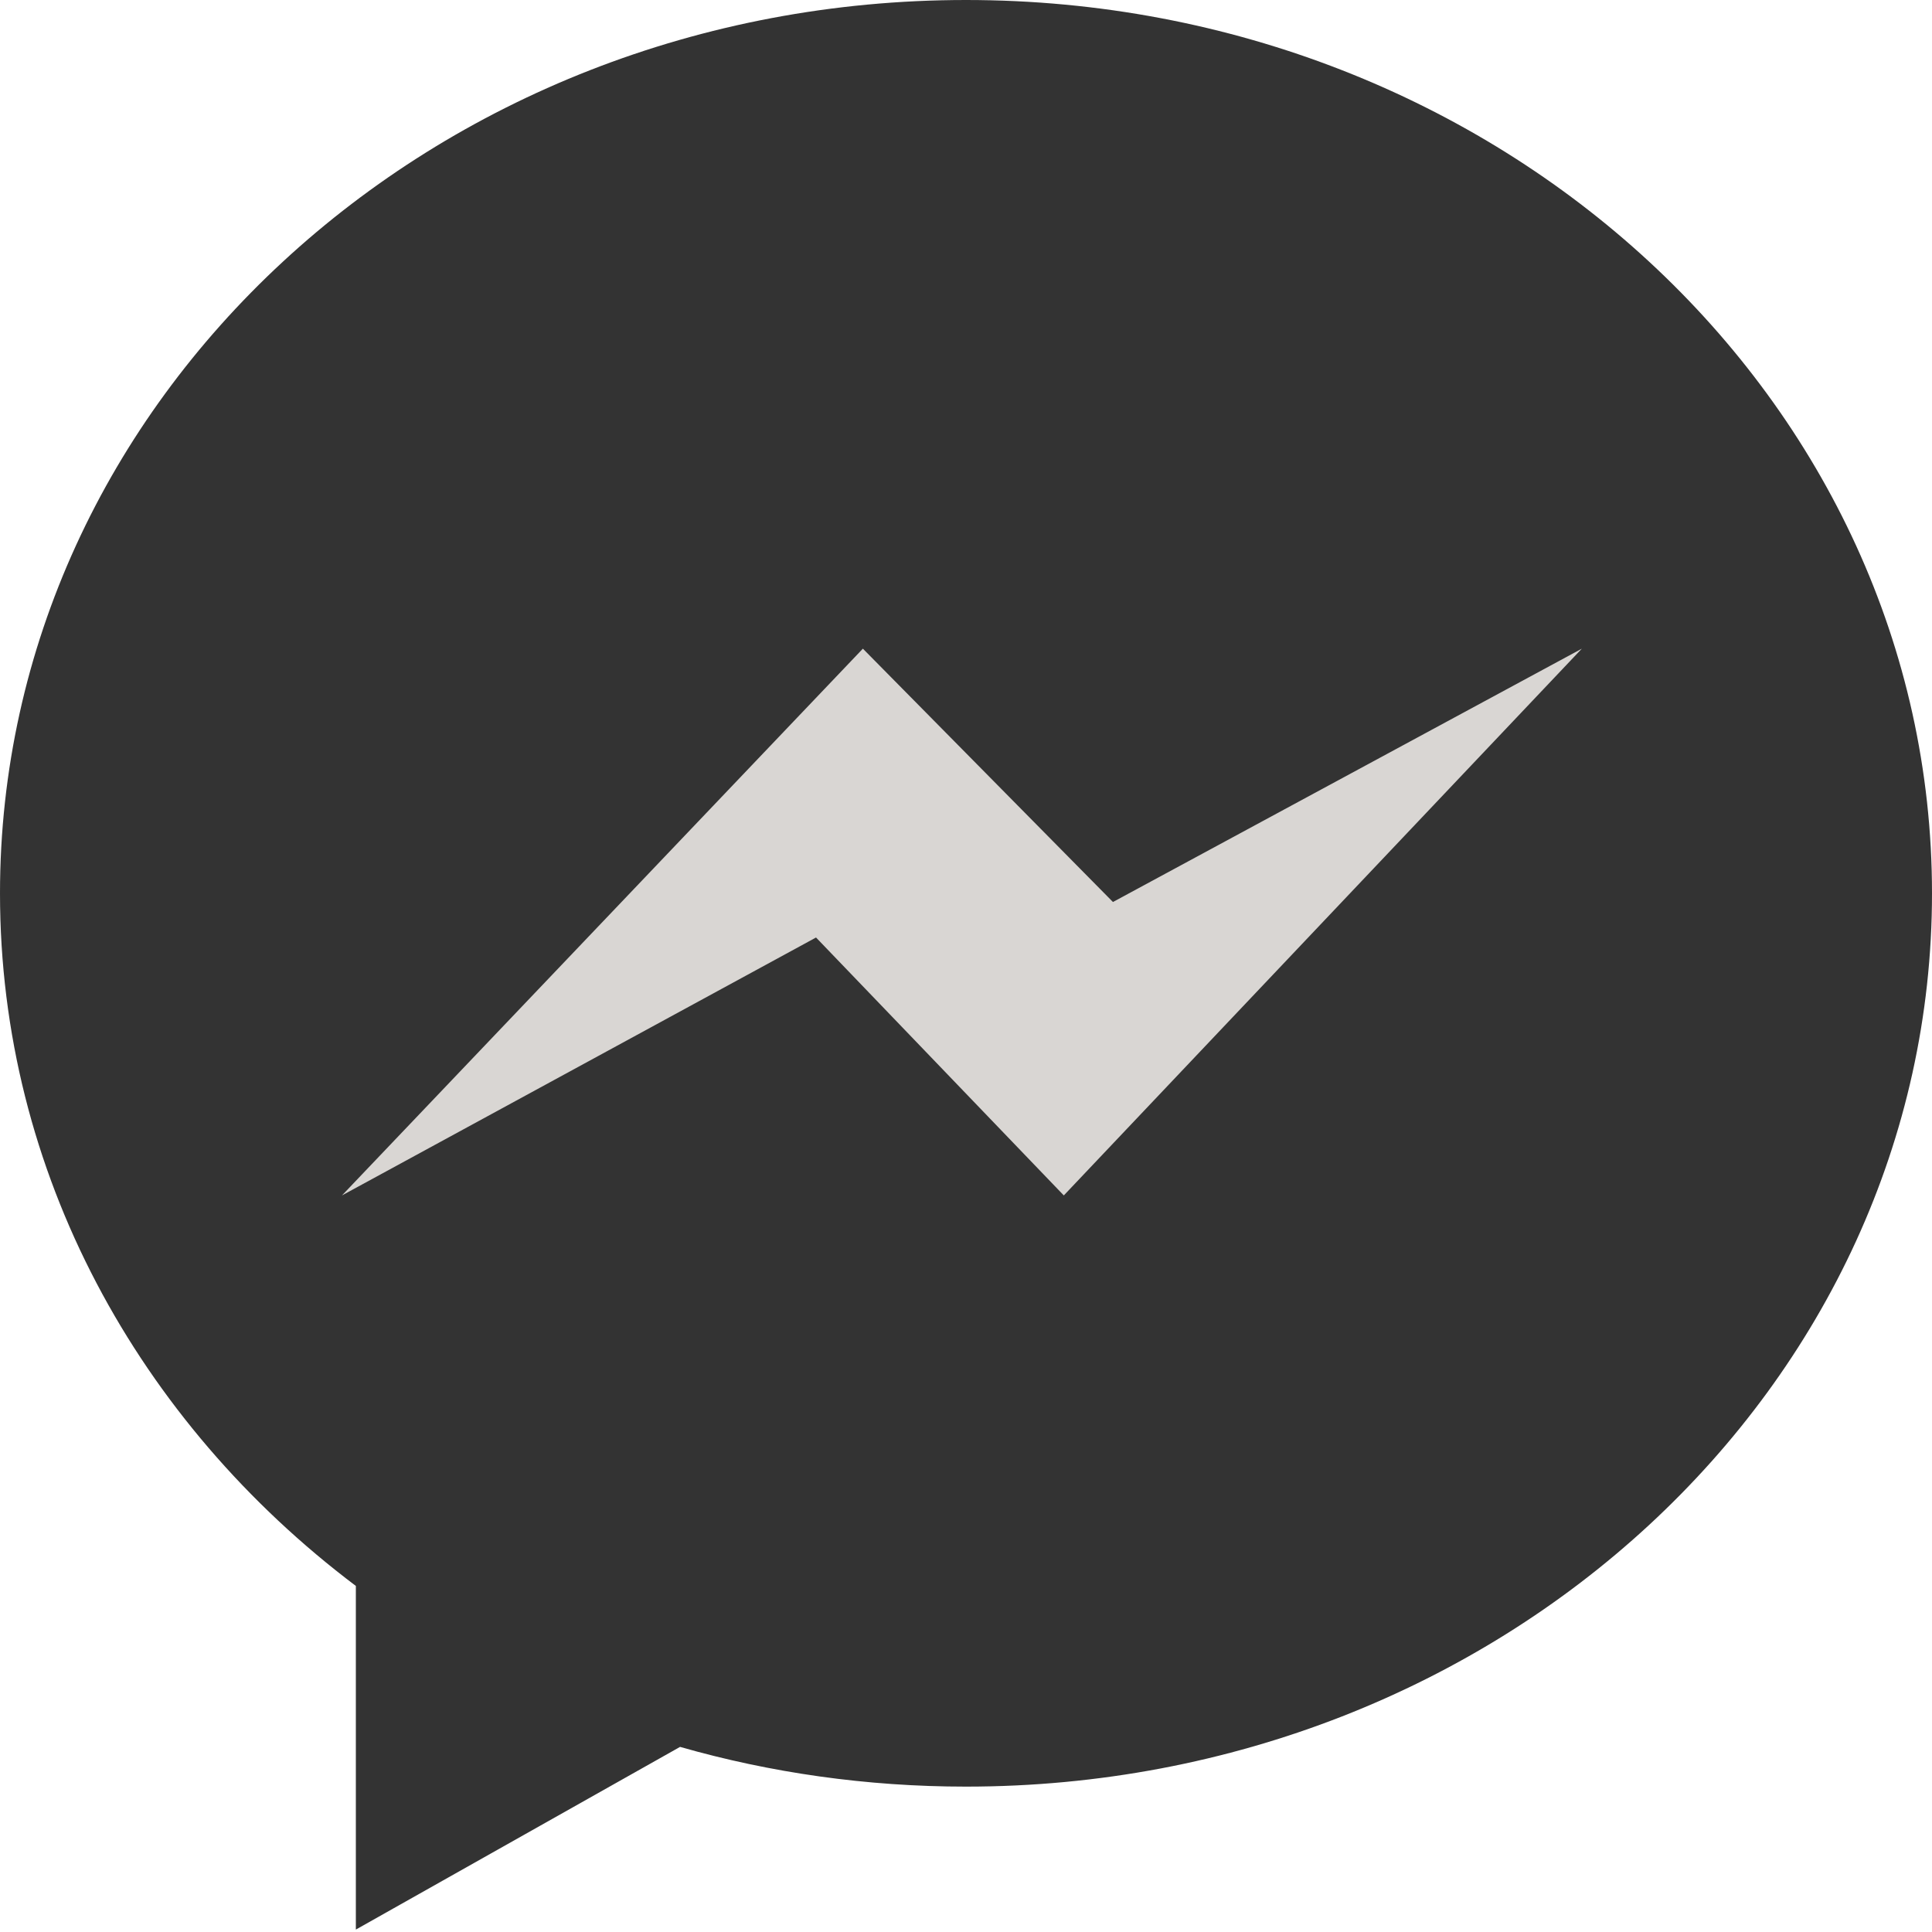 <svg width="16" height="16" viewBox="0 0 16 16" fill="none" xmlns="http://www.w3.org/2000/svg">
<path d="M2.947 13.134V15.98L5.632 14.467C6.38 14.681 7.176 14.796 8 14.796C12.419 14.796 16 11.484 16 7.398C16 3.312 12.419 0 8 0C3.582 0 0 3.312 0 7.398C0 9.712 1.148 11.778 2.947 13.134Z" fill="#333"/>
<path d="M7.146 5.372L2.832 9.9L6.758 7.764L8.81 9.9L13.1 5.372L9.217 7.47L7.146 5.372Z" fill="#D9D6D3"/>
</svg>
